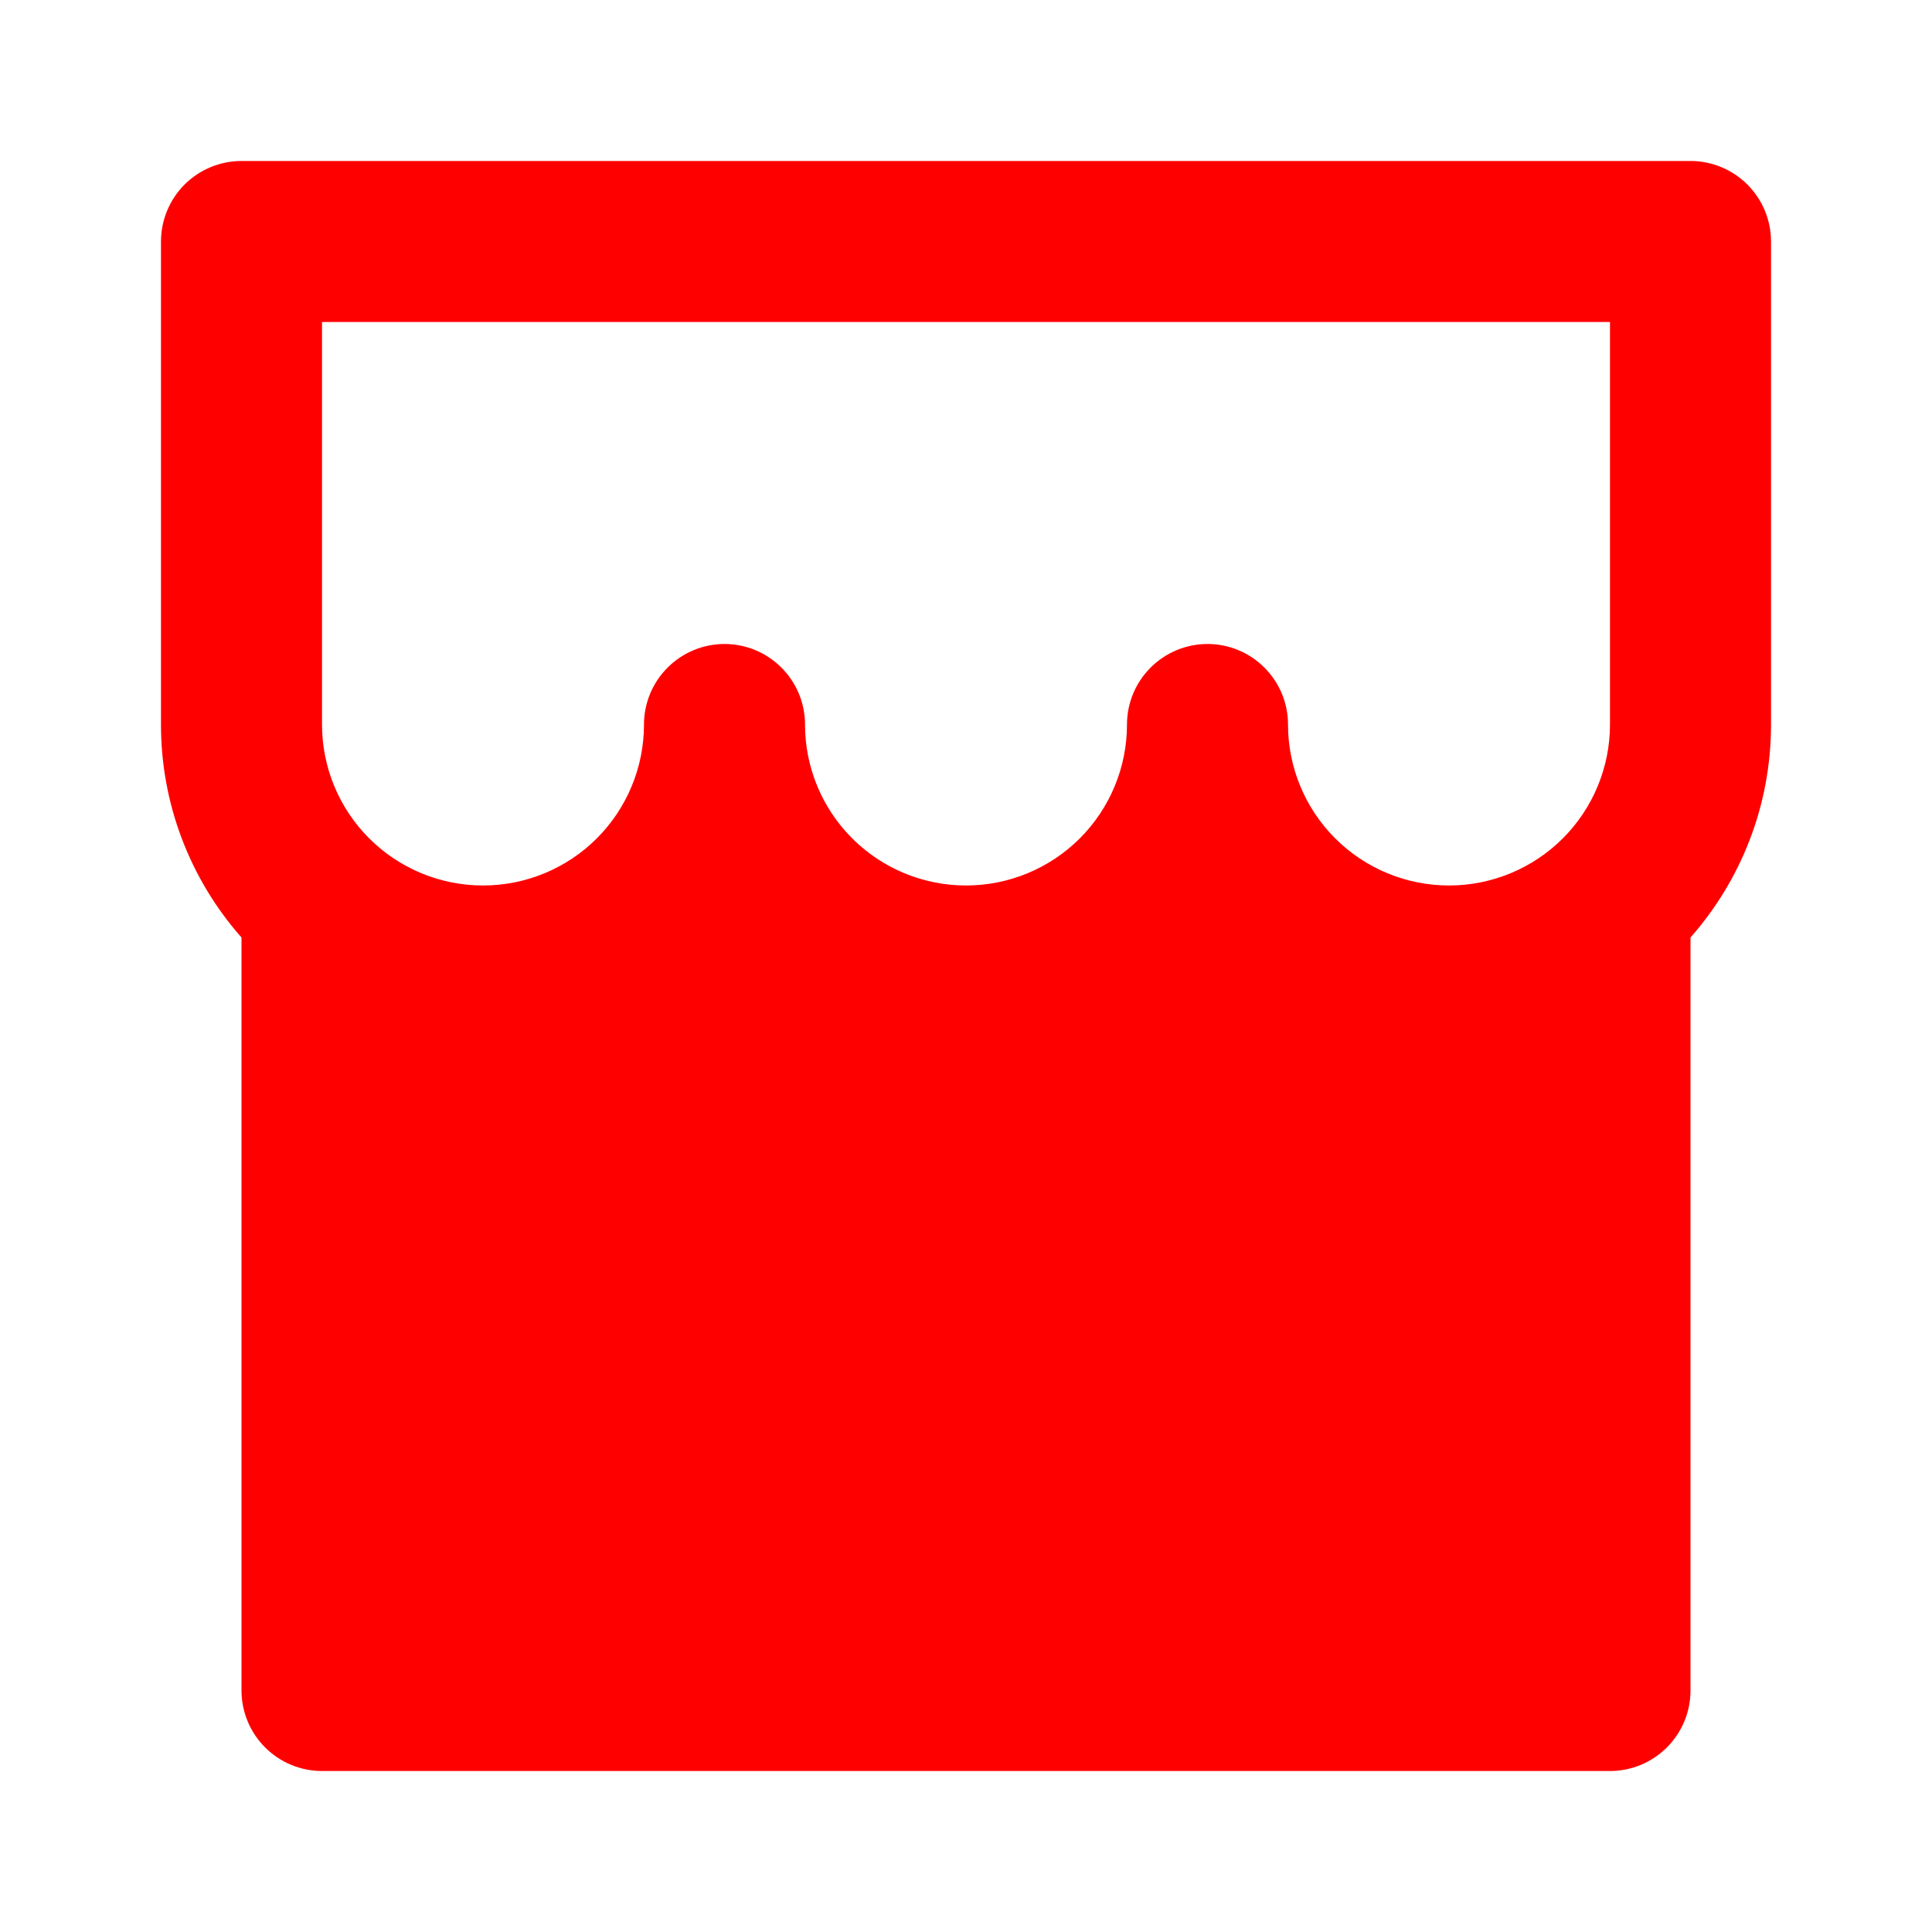 <svg width="40" height="40" viewBox="0 0 40 40" fill="none" xmlns="http://www.w3.org/2000/svg">
<g clip-path="url(#clip0_107_53)">
<path d="M0 0H40V40H0V0Z" stroke="#FF0000" stroke-width="0"/>
<path d="M35 19.41V35C35 35.442 34.824 35.866 34.512 36.178C34.199 36.491 33.775 36.667 33.333 36.667H6.667C6.225 36.667 5.801 36.491 5.488 36.178C5.176 35.866 5 35.442 5 35V19.41C3.924 18.193 3.331 16.624 3.333 15V5C3.333 4.558 3.509 4.134 3.821 3.821C4.134 3.509 4.558 3.333 5 3.333H35C35.442 3.333 35.866 3.509 36.178 3.821C36.491 4.134 36.667 4.558 36.667 5V15C36.667 16.69 36.037 18.233 35 19.41ZM23.333 15C23.333 14.558 23.509 14.134 23.822 13.822C24.134 13.509 24.558 13.333 25 13.333C25.442 13.333 25.866 13.509 26.178 13.822C26.491 14.134 26.667 14.558 26.667 15C26.667 15.884 27.018 16.732 27.643 17.357C28.268 17.982 29.116 18.333 30 18.333C30.884 18.333 31.732 17.982 32.357 17.357C32.982 16.732 33.333 15.884 33.333 15V6.667H6.667V15C6.667 15.884 7.018 16.732 7.643 17.357C8.268 17.982 9.116 18.333 10 18.333C10.884 18.333 11.732 17.982 12.357 17.357C12.982 16.732 13.333 15.884 13.333 15C13.333 14.558 13.509 14.134 13.822 13.822C14.134 13.509 14.558 13.333 15 13.333C15.442 13.333 15.866 13.509 16.178 13.822C16.491 14.134 16.667 14.558 16.667 15C16.667 15.884 17.018 16.732 17.643 17.357C18.268 17.982 19.116 18.333 20 18.333C20.884 18.333 21.732 17.982 22.357 17.357C22.982 16.732 23.333 15.884 23.333 15Z" fill="#FF0000" stroke="#FF0000" stroke-width="0"/>
</g>
<defs>
<clipPath id="clip0_107_53">
<rect width="40" height="40" fill="white"/>
</clipPath>
</defs>
</svg>
